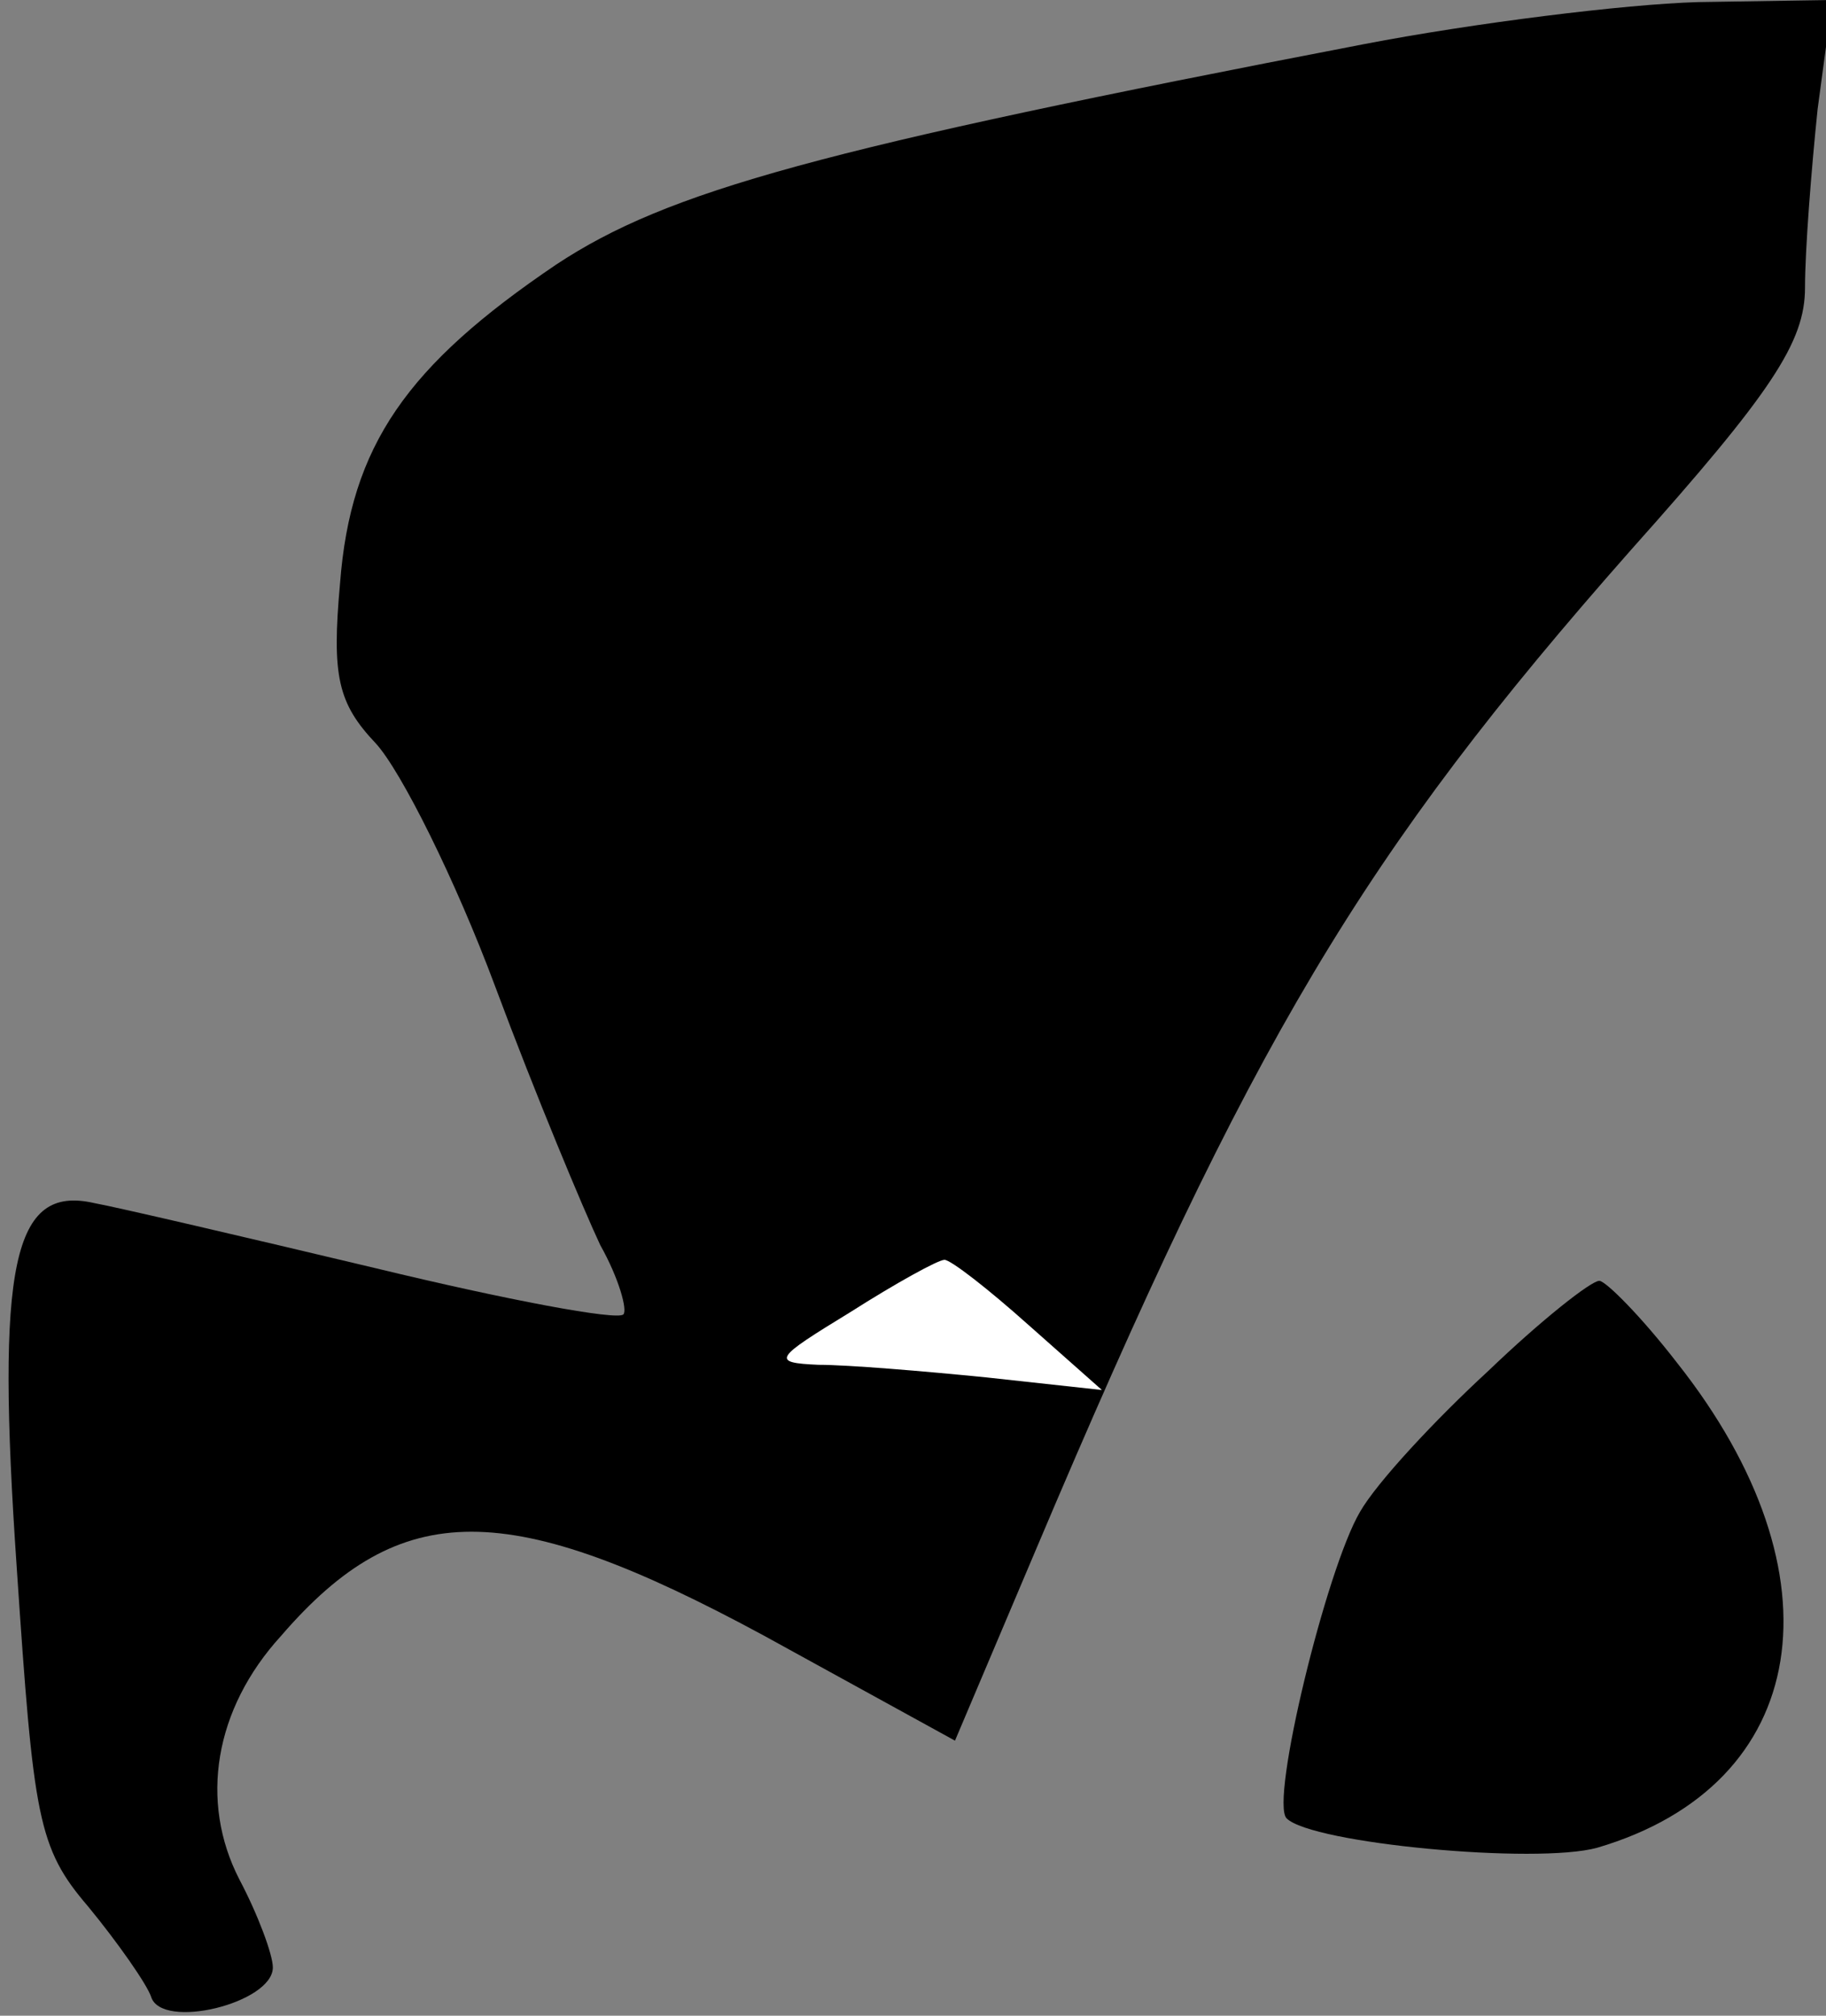 <?xml version="1.0" standalone="no"?>
<!DOCTYPE svg PUBLIC "-//W3C//DTD SVG 20010904//EN"
 "http://www.w3.org/TR/2001/REC-SVG-20010904/DTD/svg10.dtd">
<svg version="1.0" xmlns="http://www.w3.org/2000/svg"
 width="87pt" height="96pt" viewBox="0 0 87 96"
 preserveAspectRatio="xMidYMid meet">
<rect x="0" y="0" width="87" height="96" fill="#808080" stroke="none"/>
<g transform="translate(0,96) scale(0.1,-0.1)"
fill="#000000" stroke="none">
<path fill="#000000" stroke="none" d="M650 939 c-260 -50 -332 -70 -385 -105
-71 -48 -98 -86 -103 -152 -4 -44 -1 -57 17 -76 12 -13 38 -65 57 -116 19 -51
42 -106 50 -123 9 -16 13 -31 11 -33 -3 -3 -56 7 -118 22 -63 15 -123 29 -134
31 -39 9 -47 -29 -37 -174 8 -119 10 -133 34 -161 14 -17 28 -37 30 -43 5 -16
58 -3 58 14 0 6 -7 25 -16 42 -19 37 -12 81 20 116 57 66 108 66 230 0 l91
-50 39 92 c102 241 155 330 283 475 67 75 83 99 83 125 0 18 3 56 6 85 l7 52
-64 -1 c-35 -1 -107 -10 -159 -20z"/>
<path fill="#ffffff" stroke="none" d="M490 329 l35 -31 -55 6 c-30 3 -66 6
-80 6 -23 1 -21 3 15 25 22 14 42 25 45 25 3 0 21 -14 40 -31z"/>
<path fill="#000000" stroke="none" d="M709 307 c-25 -23 -53 -53 -61 -67 -16
-27 -43 -138 -35 -146 12 -12 119 -22 148 -14 102 30 118 130 38 231 -17 22
-34 39 -37 39 -4 0 -28 -19 -53 -43z"/>
</g>
</svg>
